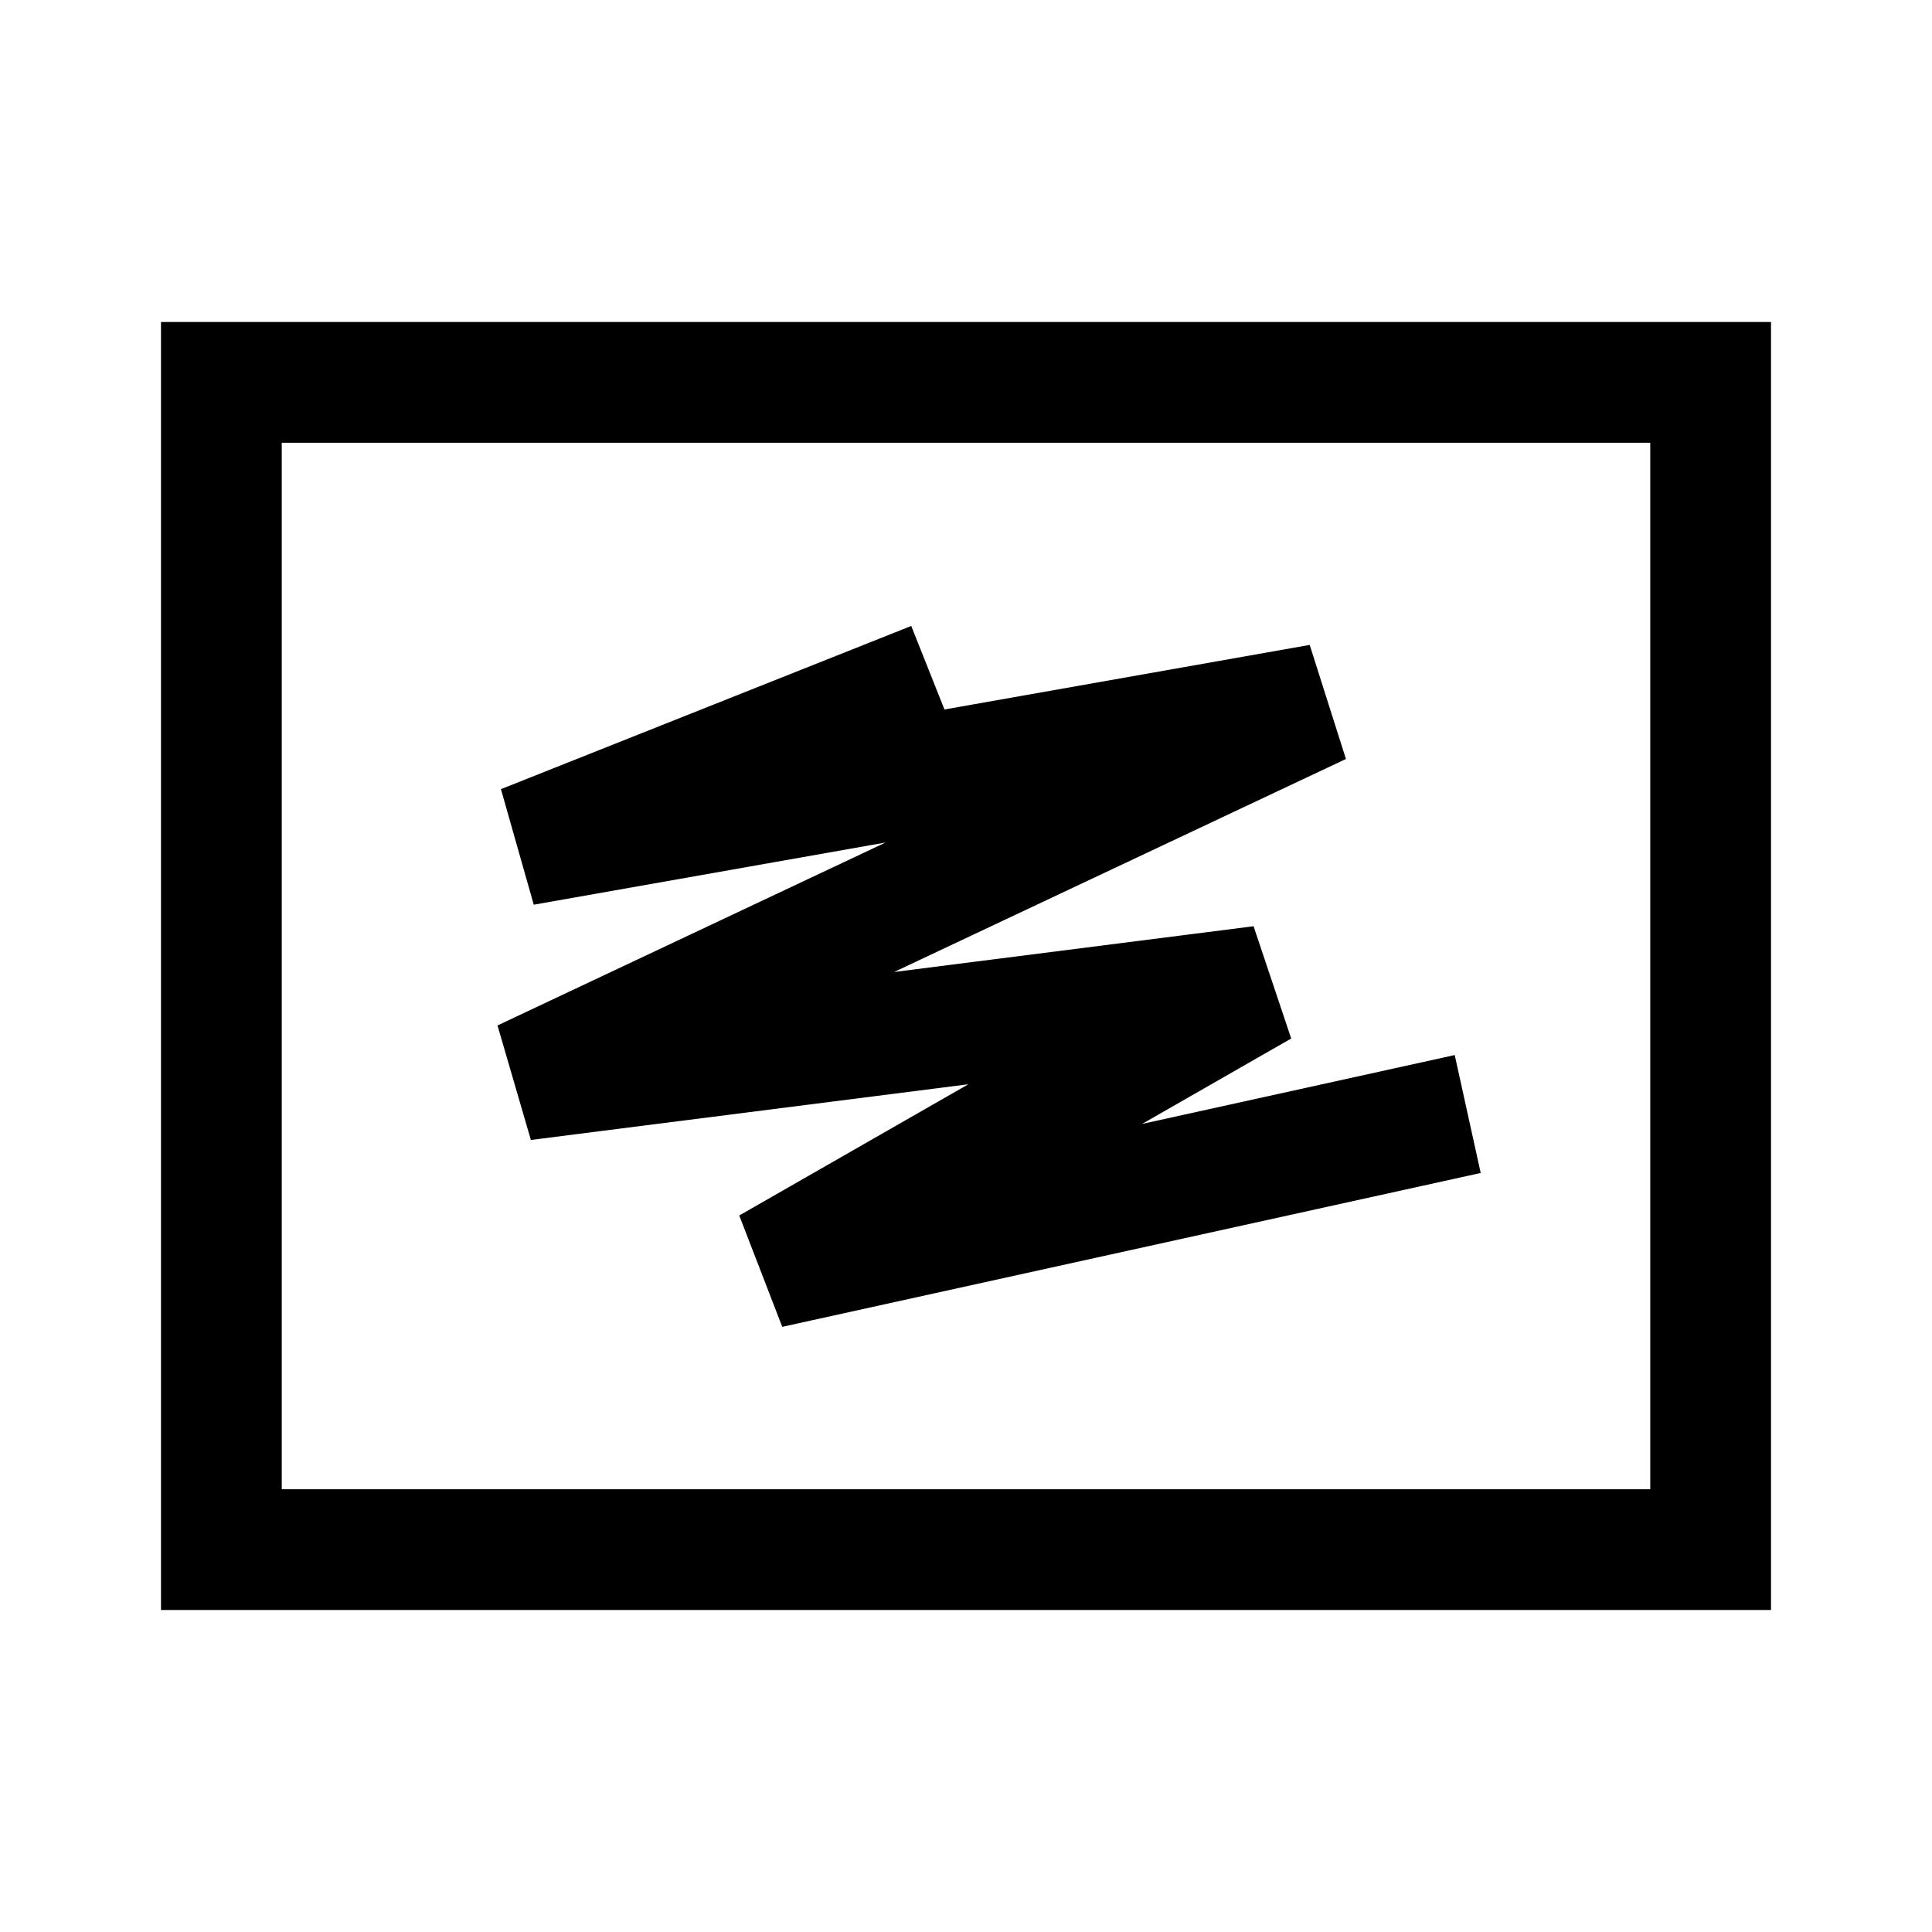 <svg width="24" height="24" viewBox="0 0 24 24" fill="none" xmlns="http://www.w3.org/2000/svg">
<path d="M21.25 4.75H2.75V19.25H21.25V4.75Z" stroke="black" stroke-width="1.5" stroke-linecap="square"/>
<path d="M17.5 14L9.556 15.75L15.667 12.25L6.5 13.417L16.4 8.75L6.5 10.5L10.9 8.75" stroke="black" stroke-width="1.5" stroke-linecap="square"/>
</svg>
